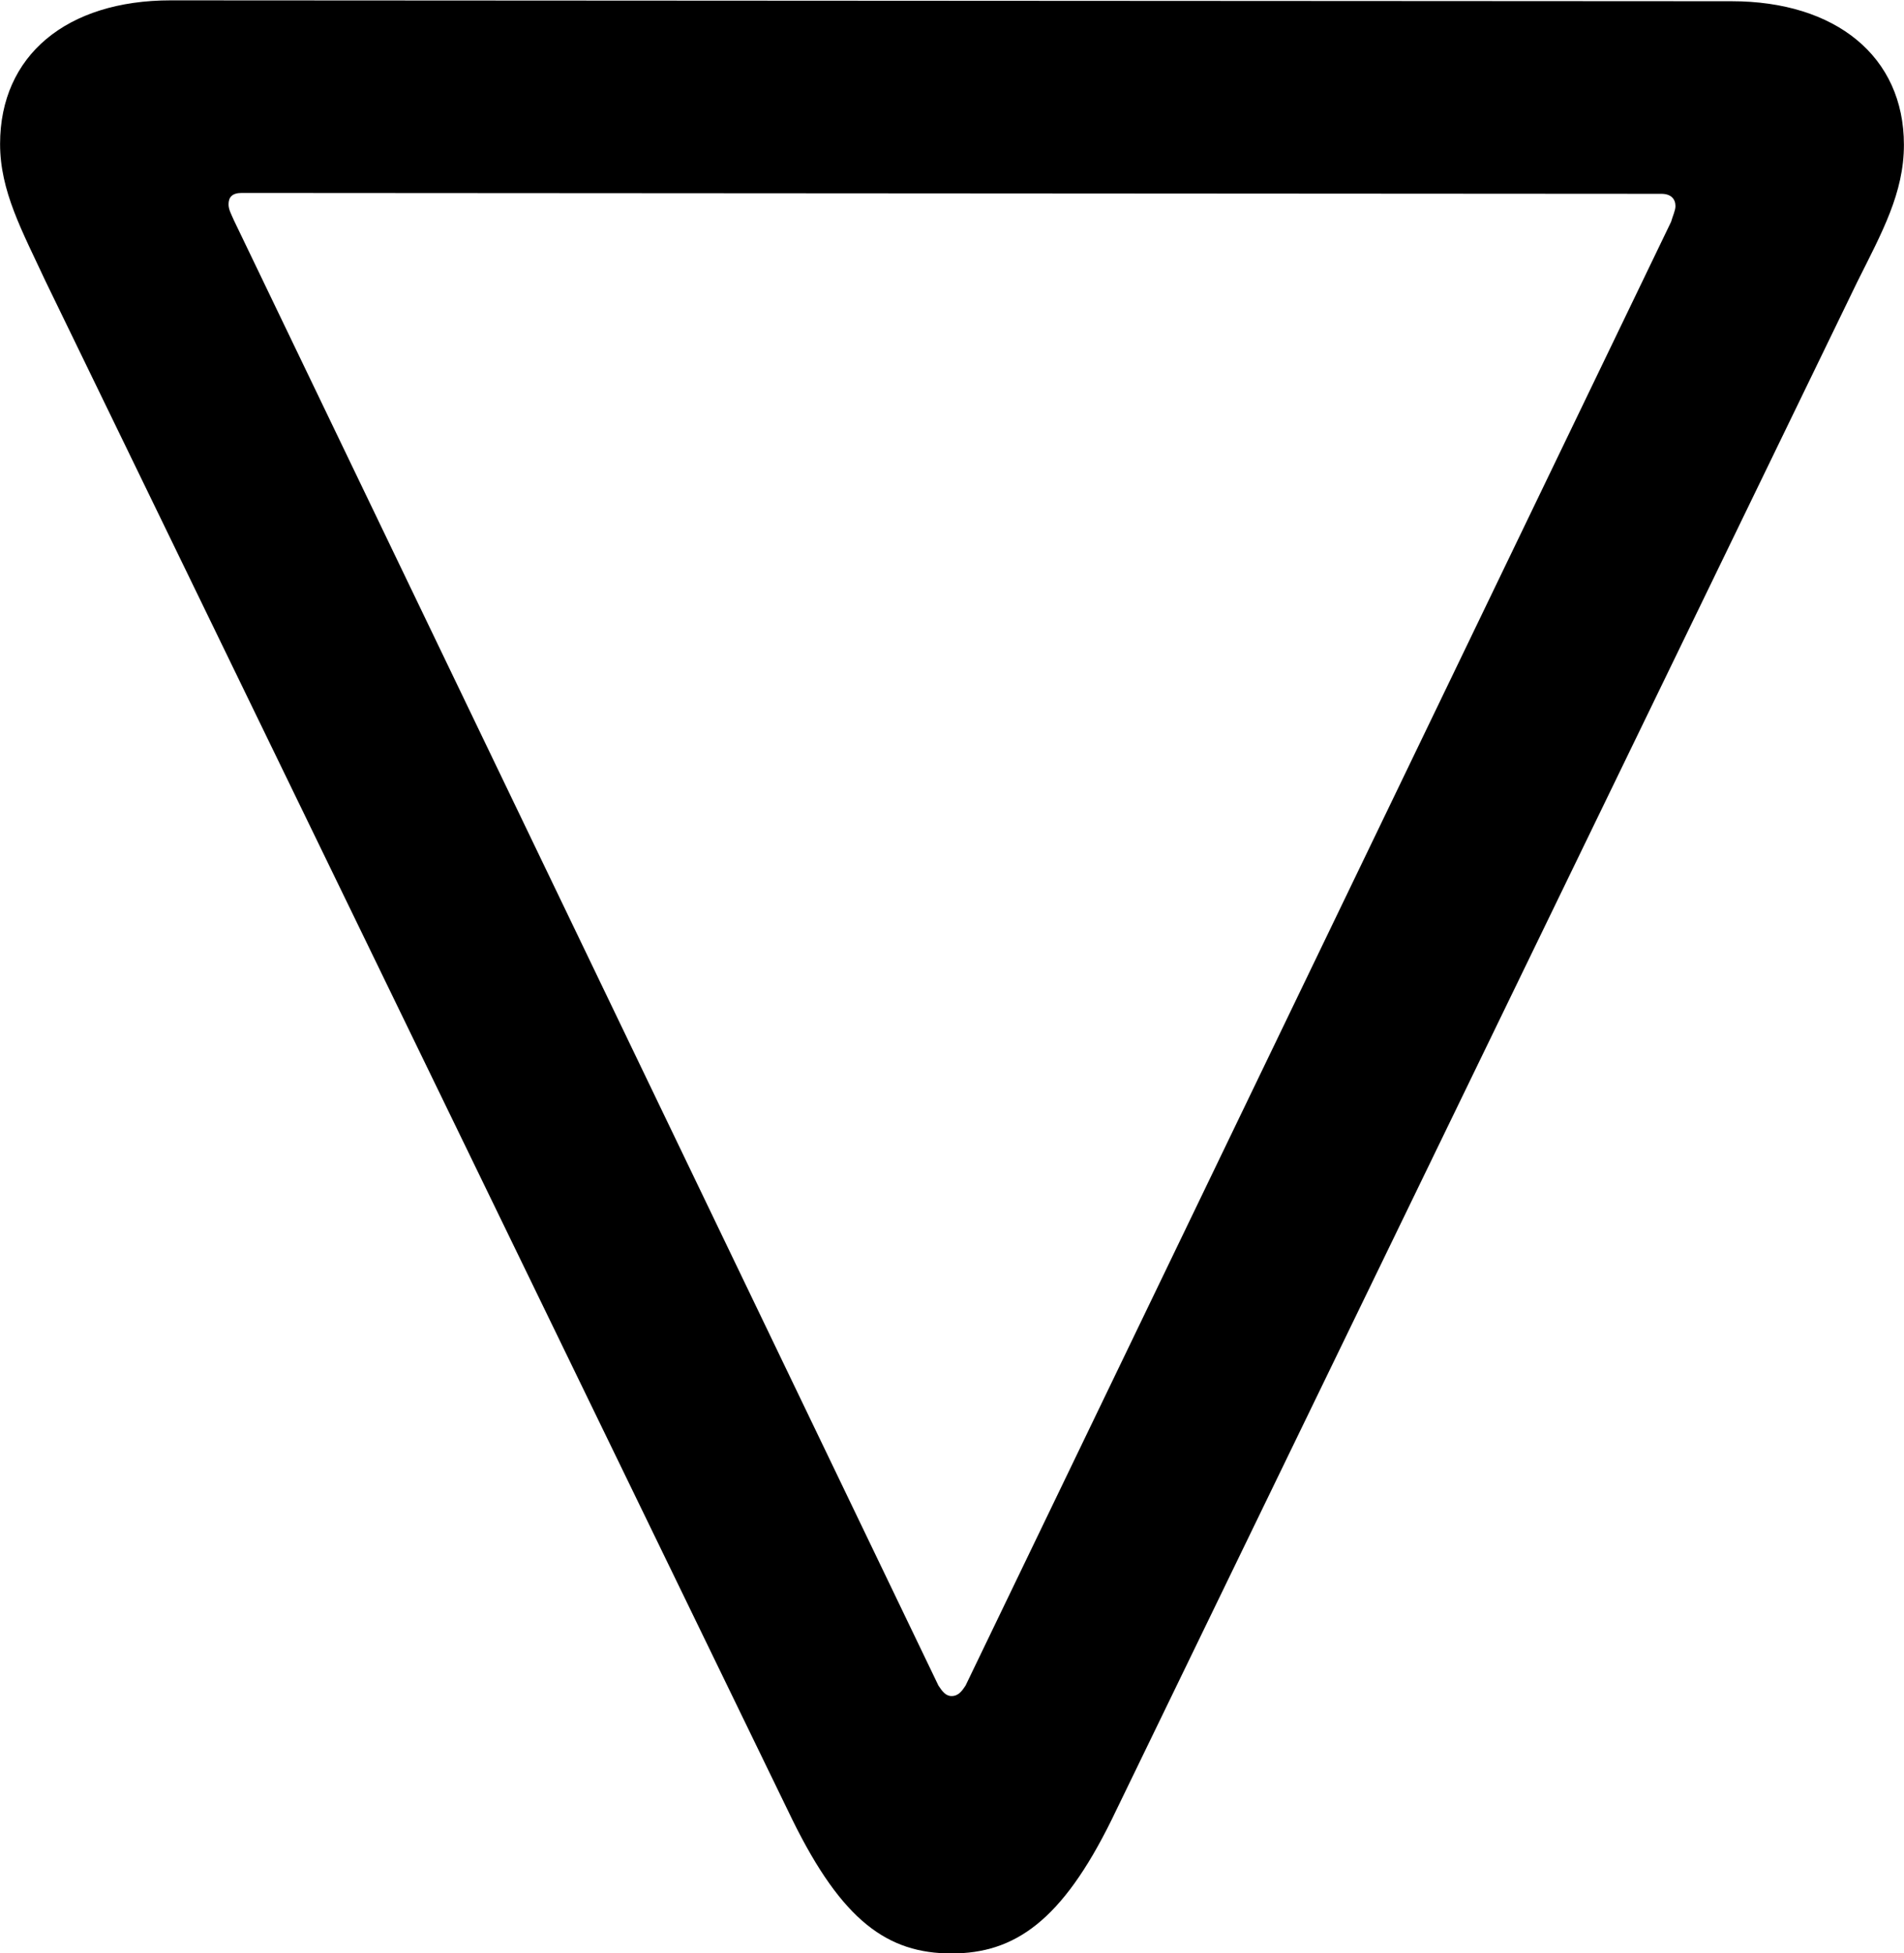 <svg viewBox="0 0 21.752 22.312" xmlns="http://www.w3.org/2000/svg"><path d="M21.751 1.654C21.751 0.644 20.971 0.014 19.781 0.014L1.951 0.004C0.761 0.004 0.001 0.634 0.001 1.644C0.001 2.184 0.251 2.634 0.521 3.214L9.051 20.784C9.621 21.944 10.141 22.314 10.871 22.314C11.591 22.314 12.131 21.944 12.701 20.784L21.221 3.214C21.501 2.654 21.751 2.204 21.751 1.654ZM19.141 2.354C19.141 2.404 19.111 2.464 19.091 2.534L11.031 19.254C10.991 19.314 10.951 19.374 10.871 19.374C10.801 19.374 10.761 19.314 10.721 19.254L2.671 2.514C2.641 2.444 2.611 2.394 2.611 2.334C2.611 2.254 2.651 2.204 2.761 2.204L18.981 2.214C19.091 2.214 19.141 2.274 19.141 2.354Z" /></svg>